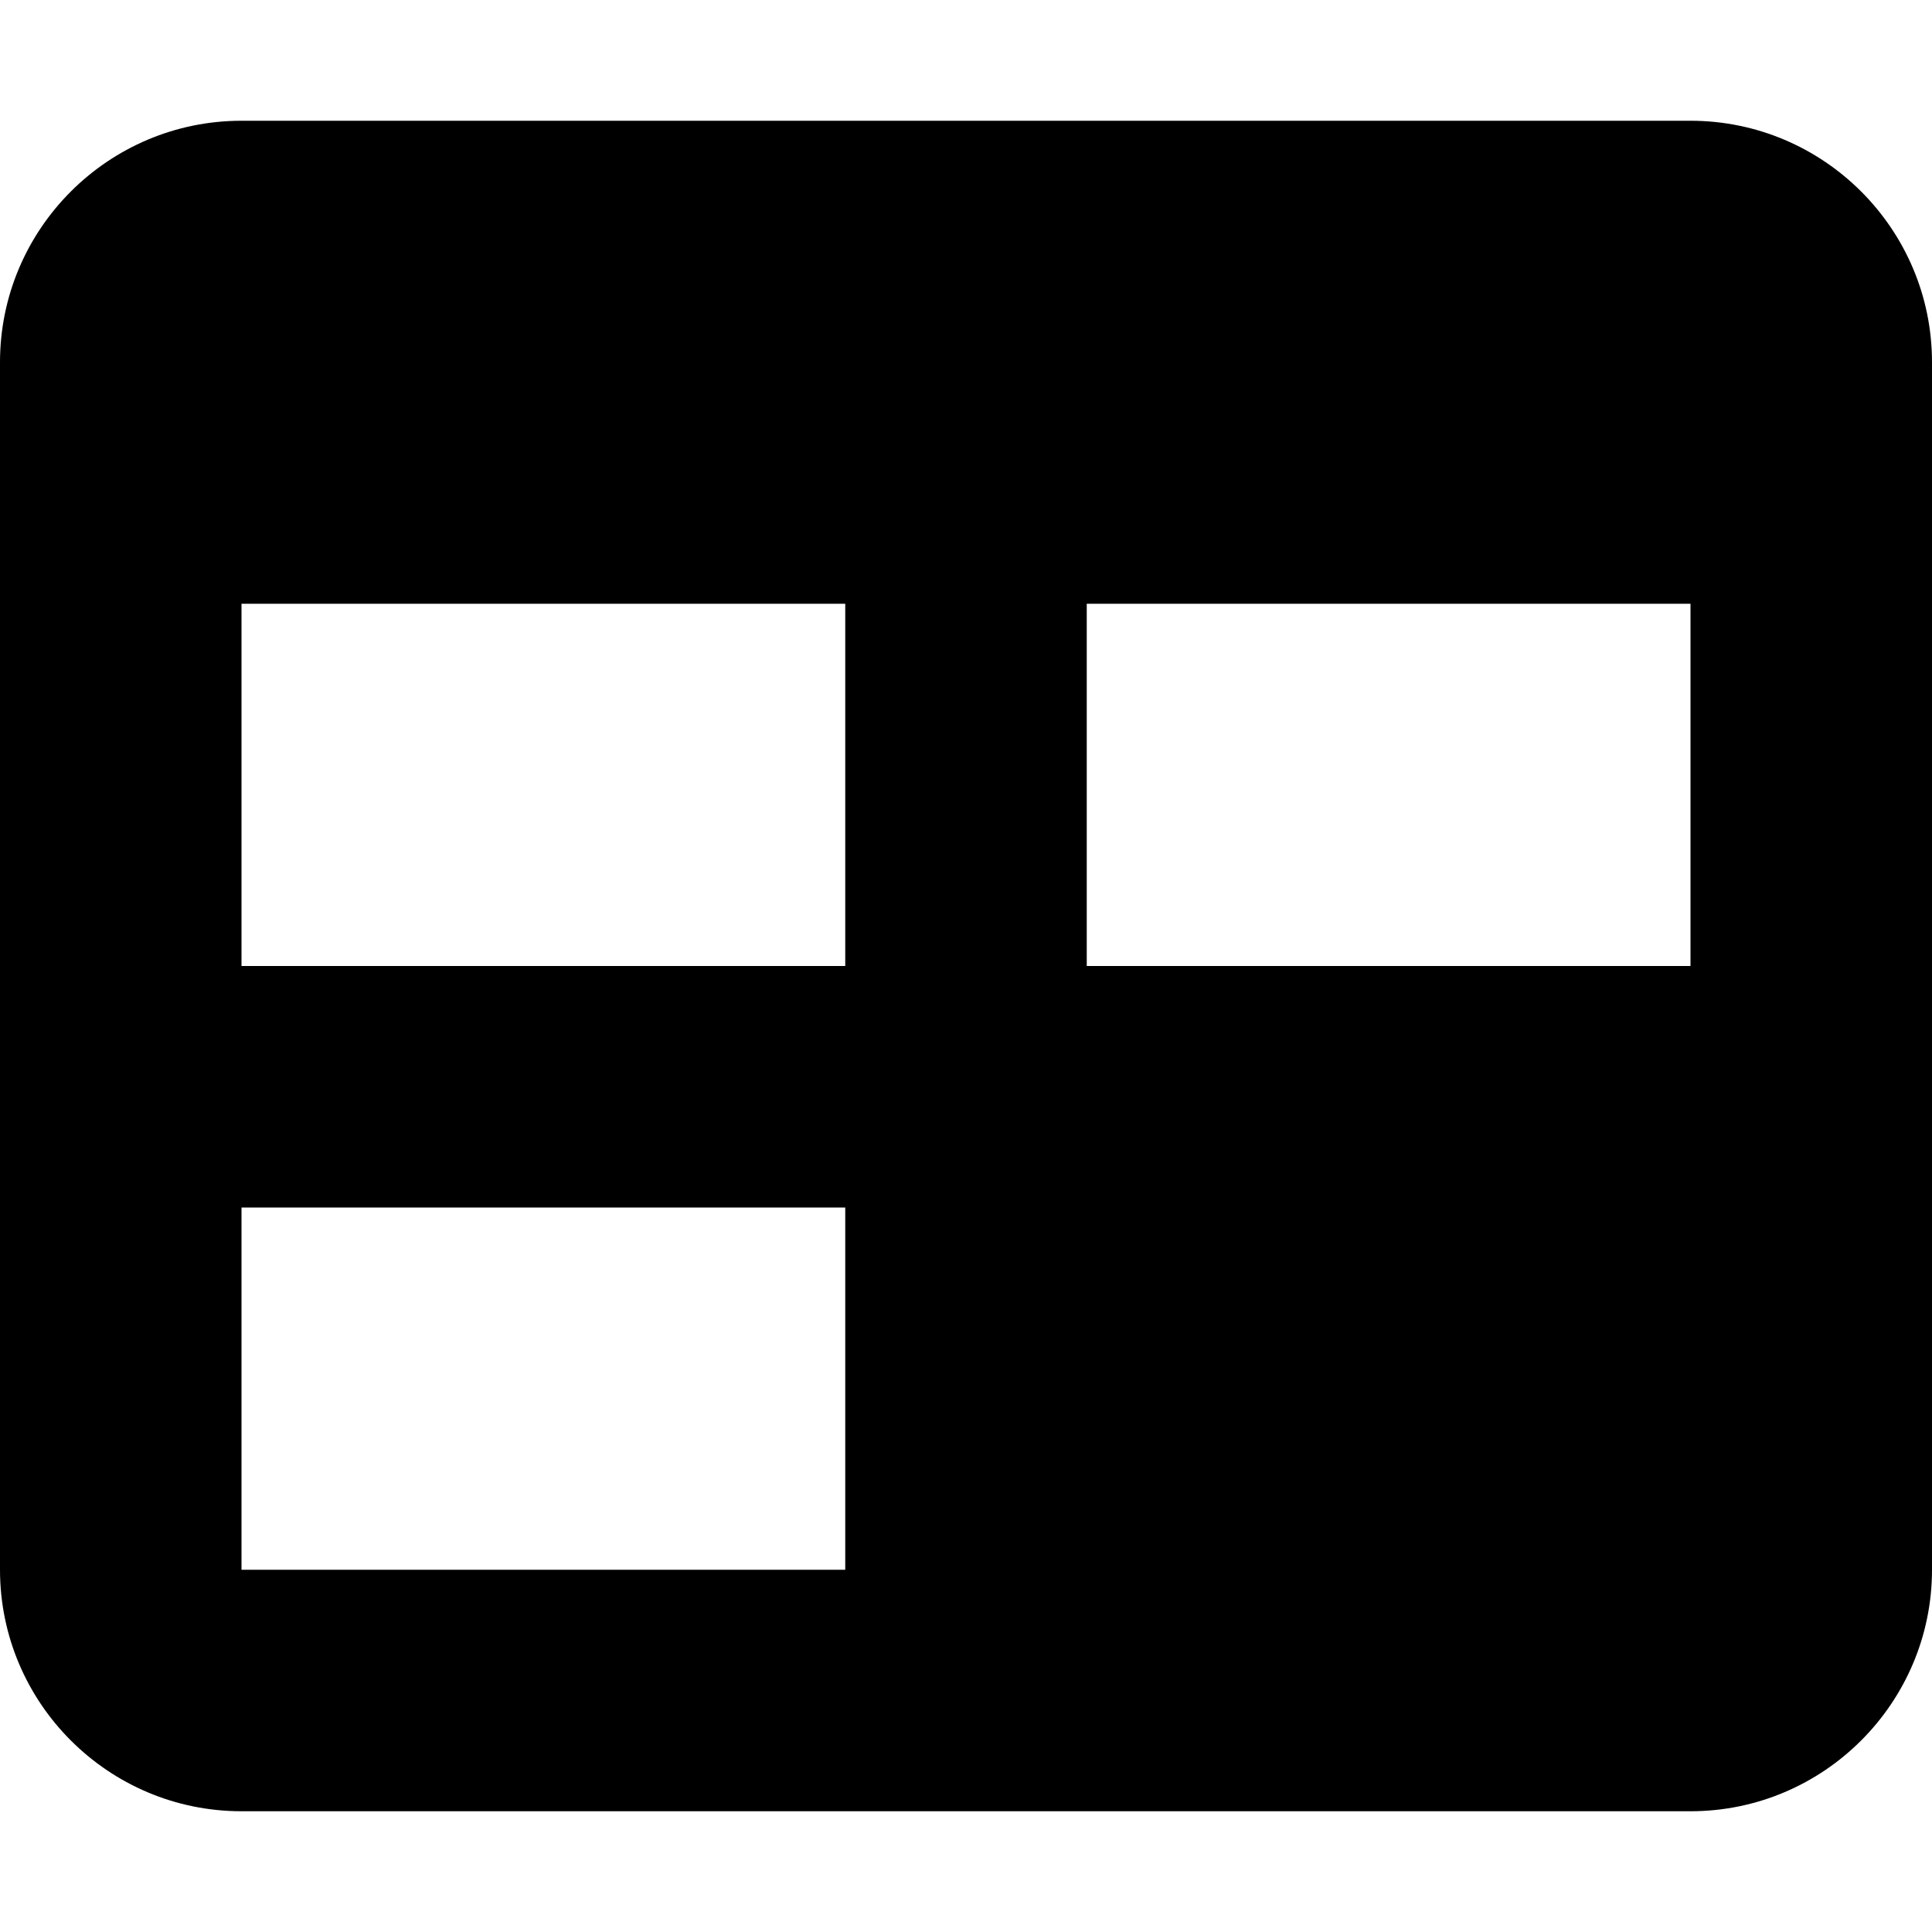 <svg xmlns="http://www.w3.org/2000/svg" viewBox="0 0 512 512"><path d="M64 256V160H224v96H64zm0 64H224v96H64V320zm224 96320H448v96H288zM448 256H288V160H448v96zM64 32C28.7 32 0 60.7 0 96V416c0 35.3 28.7 64 64 64H448c35.3 0 64-28.7 64-64V96c0-35.3-28.7-64-64-64H64z"/></svg>